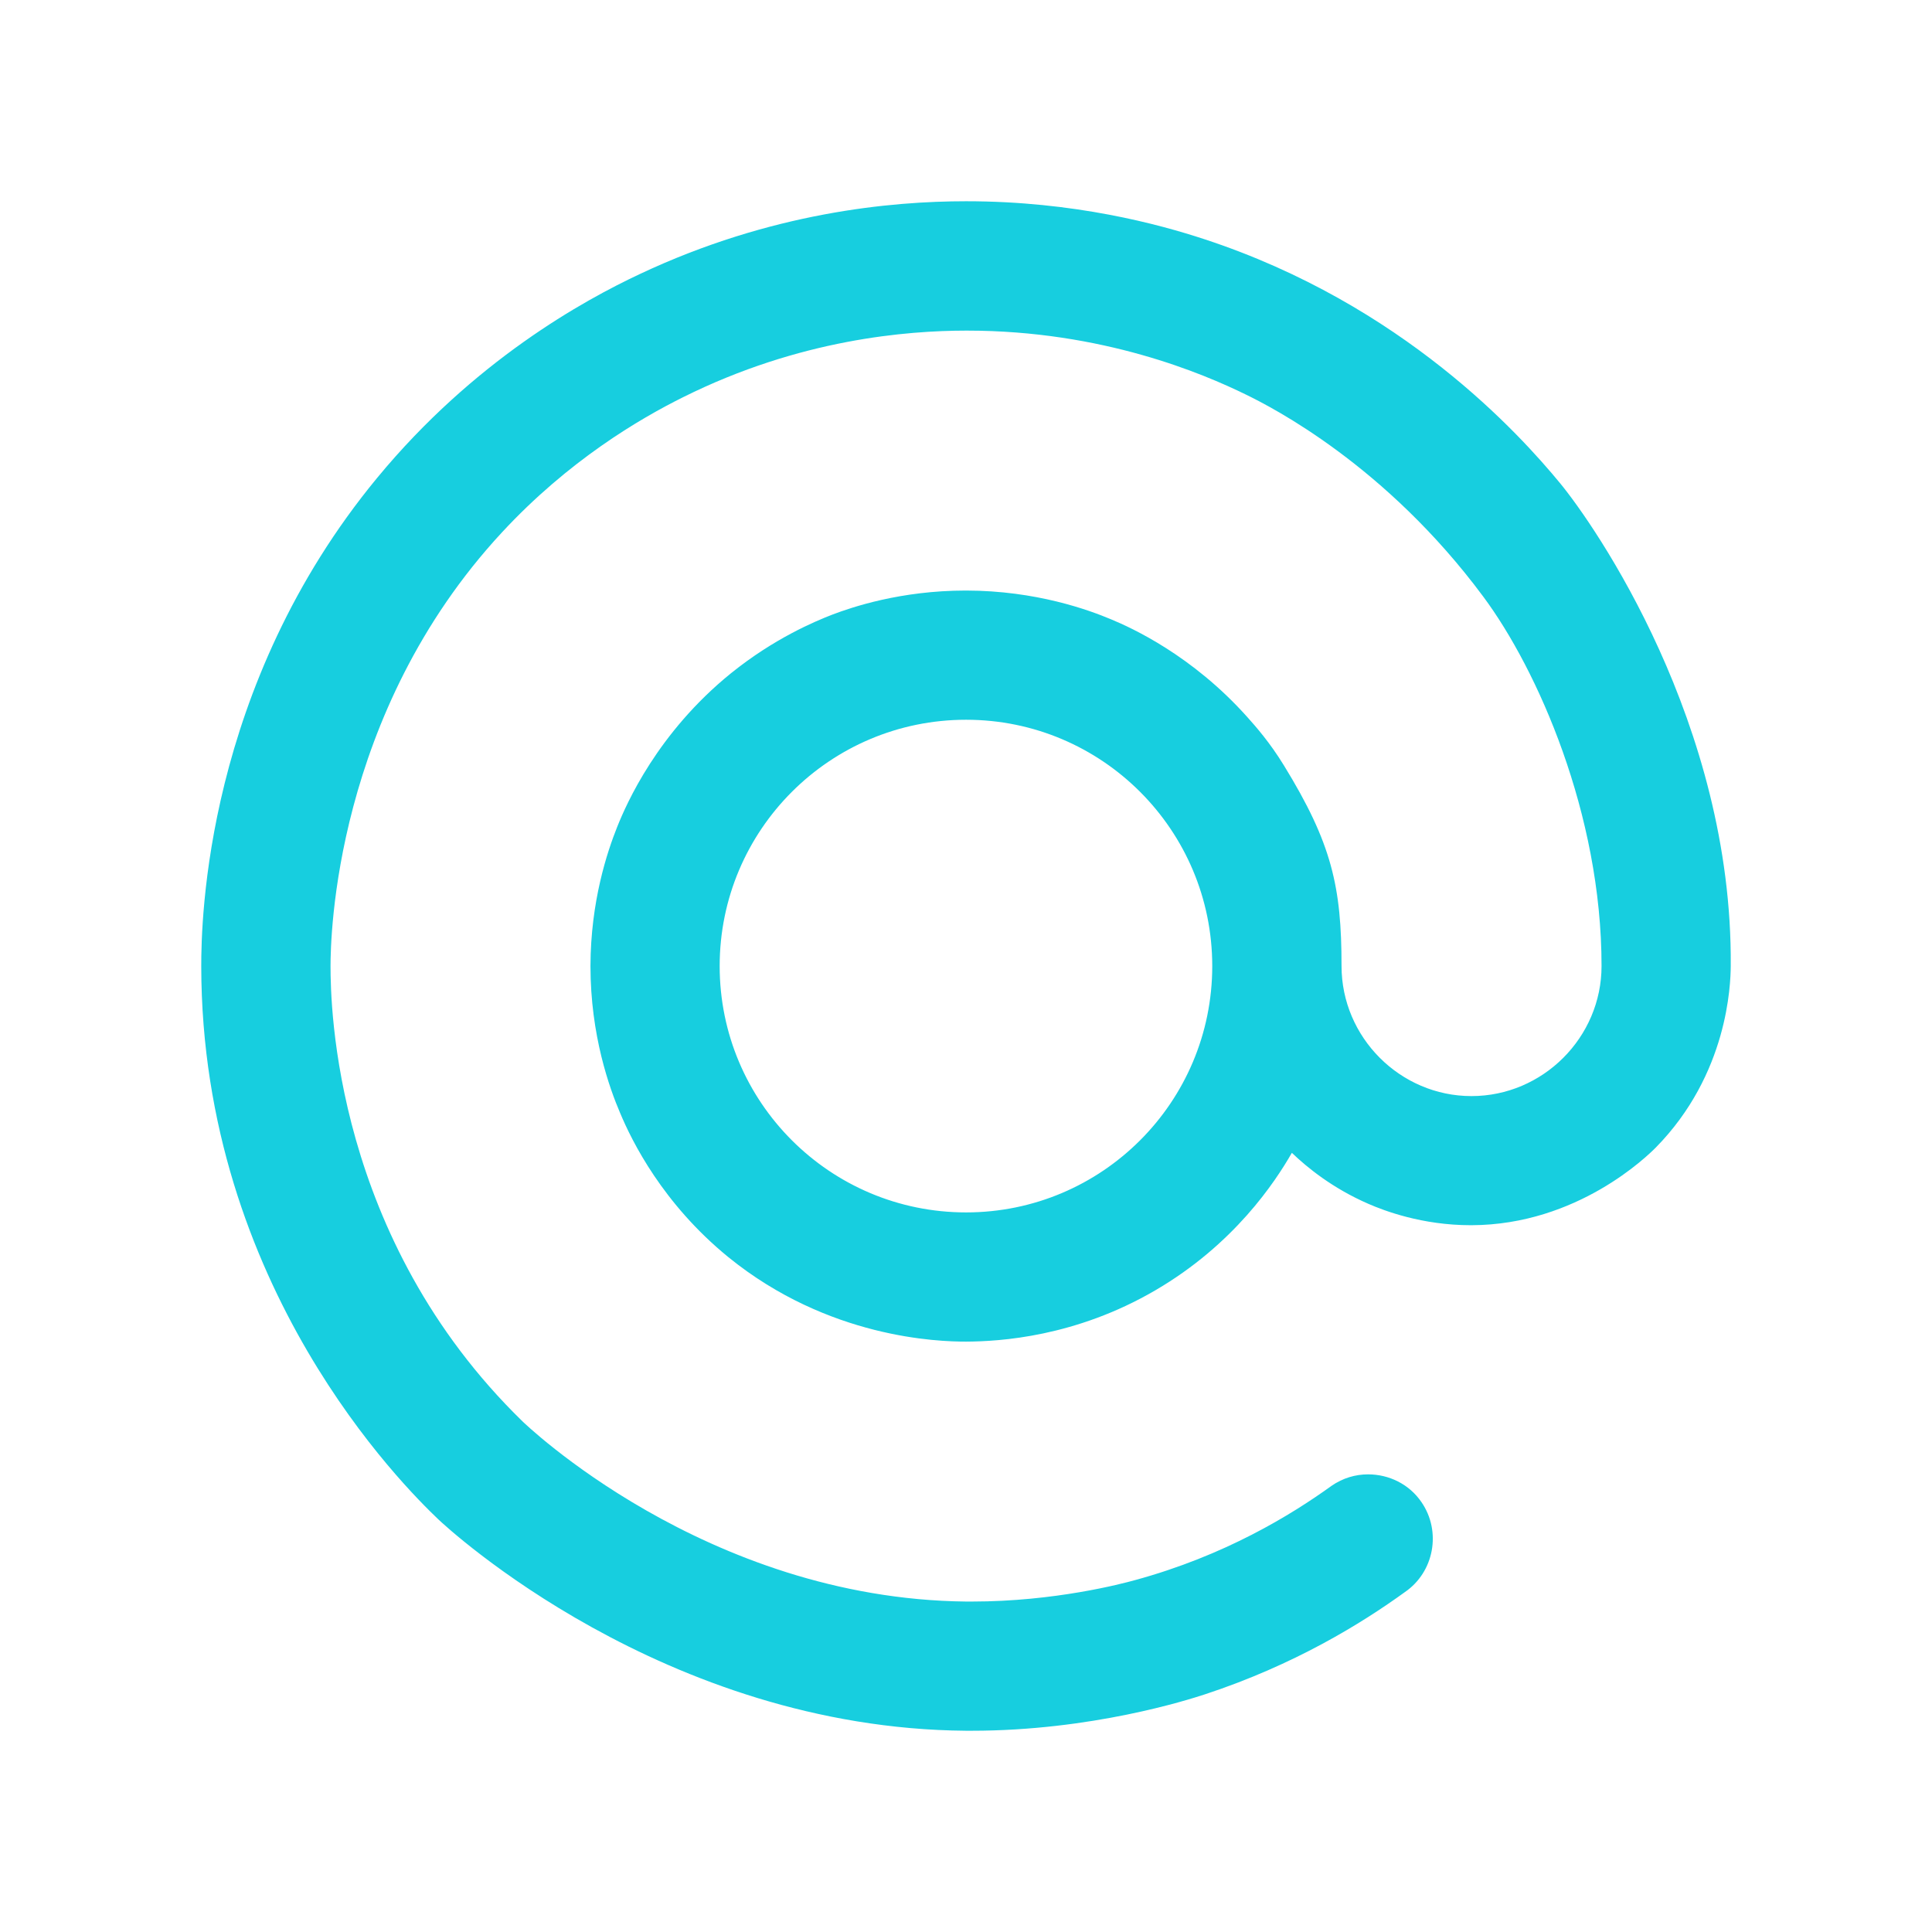 <?xml version="1.0" encoding="UTF-8"?>
<svg width="24px" height="24px" viewBox="0 0 24 24" version="1.1" xmlns="http://www.w3.org/2000/svg" xmlns:xlink="http://www.w3.org/1999/xlink">
    <!-- Generator: sketchtool 62 (101010) - https://sketch.com -->
    <title>1ED17264-AF24-4EB7-95B9-BB3232FCF872</title>
    <desc>Created with sketchtool.</desc>
    <g id="⚪️Element/Icons" stroke="none" stroke-width="1" fill="none" fill-rule="evenodd">
        <g id="Element/Icons" transform="translate(-1839, -1334)" fill="#17CEDF">
            <g id="ic/24/24_mention_b" transform="translate(1839, 1334)">
                <g id="ic/24/24_mention_g">
                    <g id="noun_mention_2303158" transform="translate(2.5, 2.5)">
                        <path d="M9.501,12.561 C7.81,12.561 6.44,11.191 6.44,9.501 C6.44,7.811 7.81,6.441 9.501,6.441 C11.19,6.441 12.559,7.811 12.559,9.501 C12.559,11.191 11.19,12.561 9.501,12.561 M9.502,0 L9.501,0 C8.567,0 7.077,0.138 5.453,0.902 C4.747,1.233 3.387,1.981 2.187,3.434 C0.047,6.025 0,8.945 0,9.501 C0.003,13.485 2.529,15.977 2.944,16.373 C3.056,16.48 5.742,18.971 9.501,19 L9.569,19 C11.059,19 12.256,18.617 12.467,18.548 C13.577,18.183 14.411,17.669 14.954,17.276 C15.316,17.027 15.408,16.523 15.158,16.16 C15.005,15.935 14.752,15.815 14.495,15.815 C14.338,15.815 14.181,15.861 14.043,15.956 C13.541,16.318 12.717,16.825 11.595,17.13 C11.439,17.173 10.603,17.395 9.575,17.395 L9.501,17.395 C6.252,17.361 3.99,15.156 3.99,15.156 C1.652,12.879 1.606,9.992 1.606,9.501 C1.606,9.152 1.651,6.363 3.734,4.115 C4.562,3.221 5.444,2.703 5.988,2.433 C7.439,1.71 8.773,1.608 9.501,1.607 L9.513,1.607 C11.199,1.607 12.45,2.144 12.974,2.4 C13.303,2.56 14.717,3.281 15.926,4.912 C16.599,5.817 17.395,7.61 17.395,9.5 C17.395,10.387 16.666,11.116 15.779,11.116 C14.894,11.116 14.165,10.387 14.165,9.5 C14.165,8.52 14.046,7.979 13.449,7.008 C13.274,6.722 13.097,6.522 12.992,6.405 C12.309,5.641 11.559,5.3 11.301,5.193 C11.029,5.079 10.374,4.837 9.501,4.836 L9.497,4.836 C8.686,4.836 8.08,5.044 7.842,5.134 C7.62,5.22 7.117,5.431 6.581,5.863 C5.667,6.603 5.282,7.484 5.167,7.772 C5.043,8.082 4.837,8.697 4.835,9.5 C4.835,10.365 5.073,11.021 5.203,11.325 C5.351,11.679 5.733,12.452 6.547,13.116 C7.791,14.127 9.162,14.166 9.497,14.166 L9.501,14.166 C9.919,14.164 10.861,14.108 11.853,13.528 C12.83,12.958 13.339,12.185 13.548,11.821 C13.735,12 14.05,12.26 14.502,12.456 C14.693,12.539 15.164,12.72 15.77,12.72 L15.779,12.72 C17.098,12.716 17.971,11.854 18.071,11.753 C18.965,10.842 18.998,9.73 19,9.5 C19.024,6.488 17.309,4.022 16.877,3.499 C16.382,2.899 14.926,1.281 12.463,0.472 C11.895,0.285 10.843,0 9.502,0" id="Shape"></path>
                    </g>
                </g>
            </g>
        </g>
    </g>
</svg>